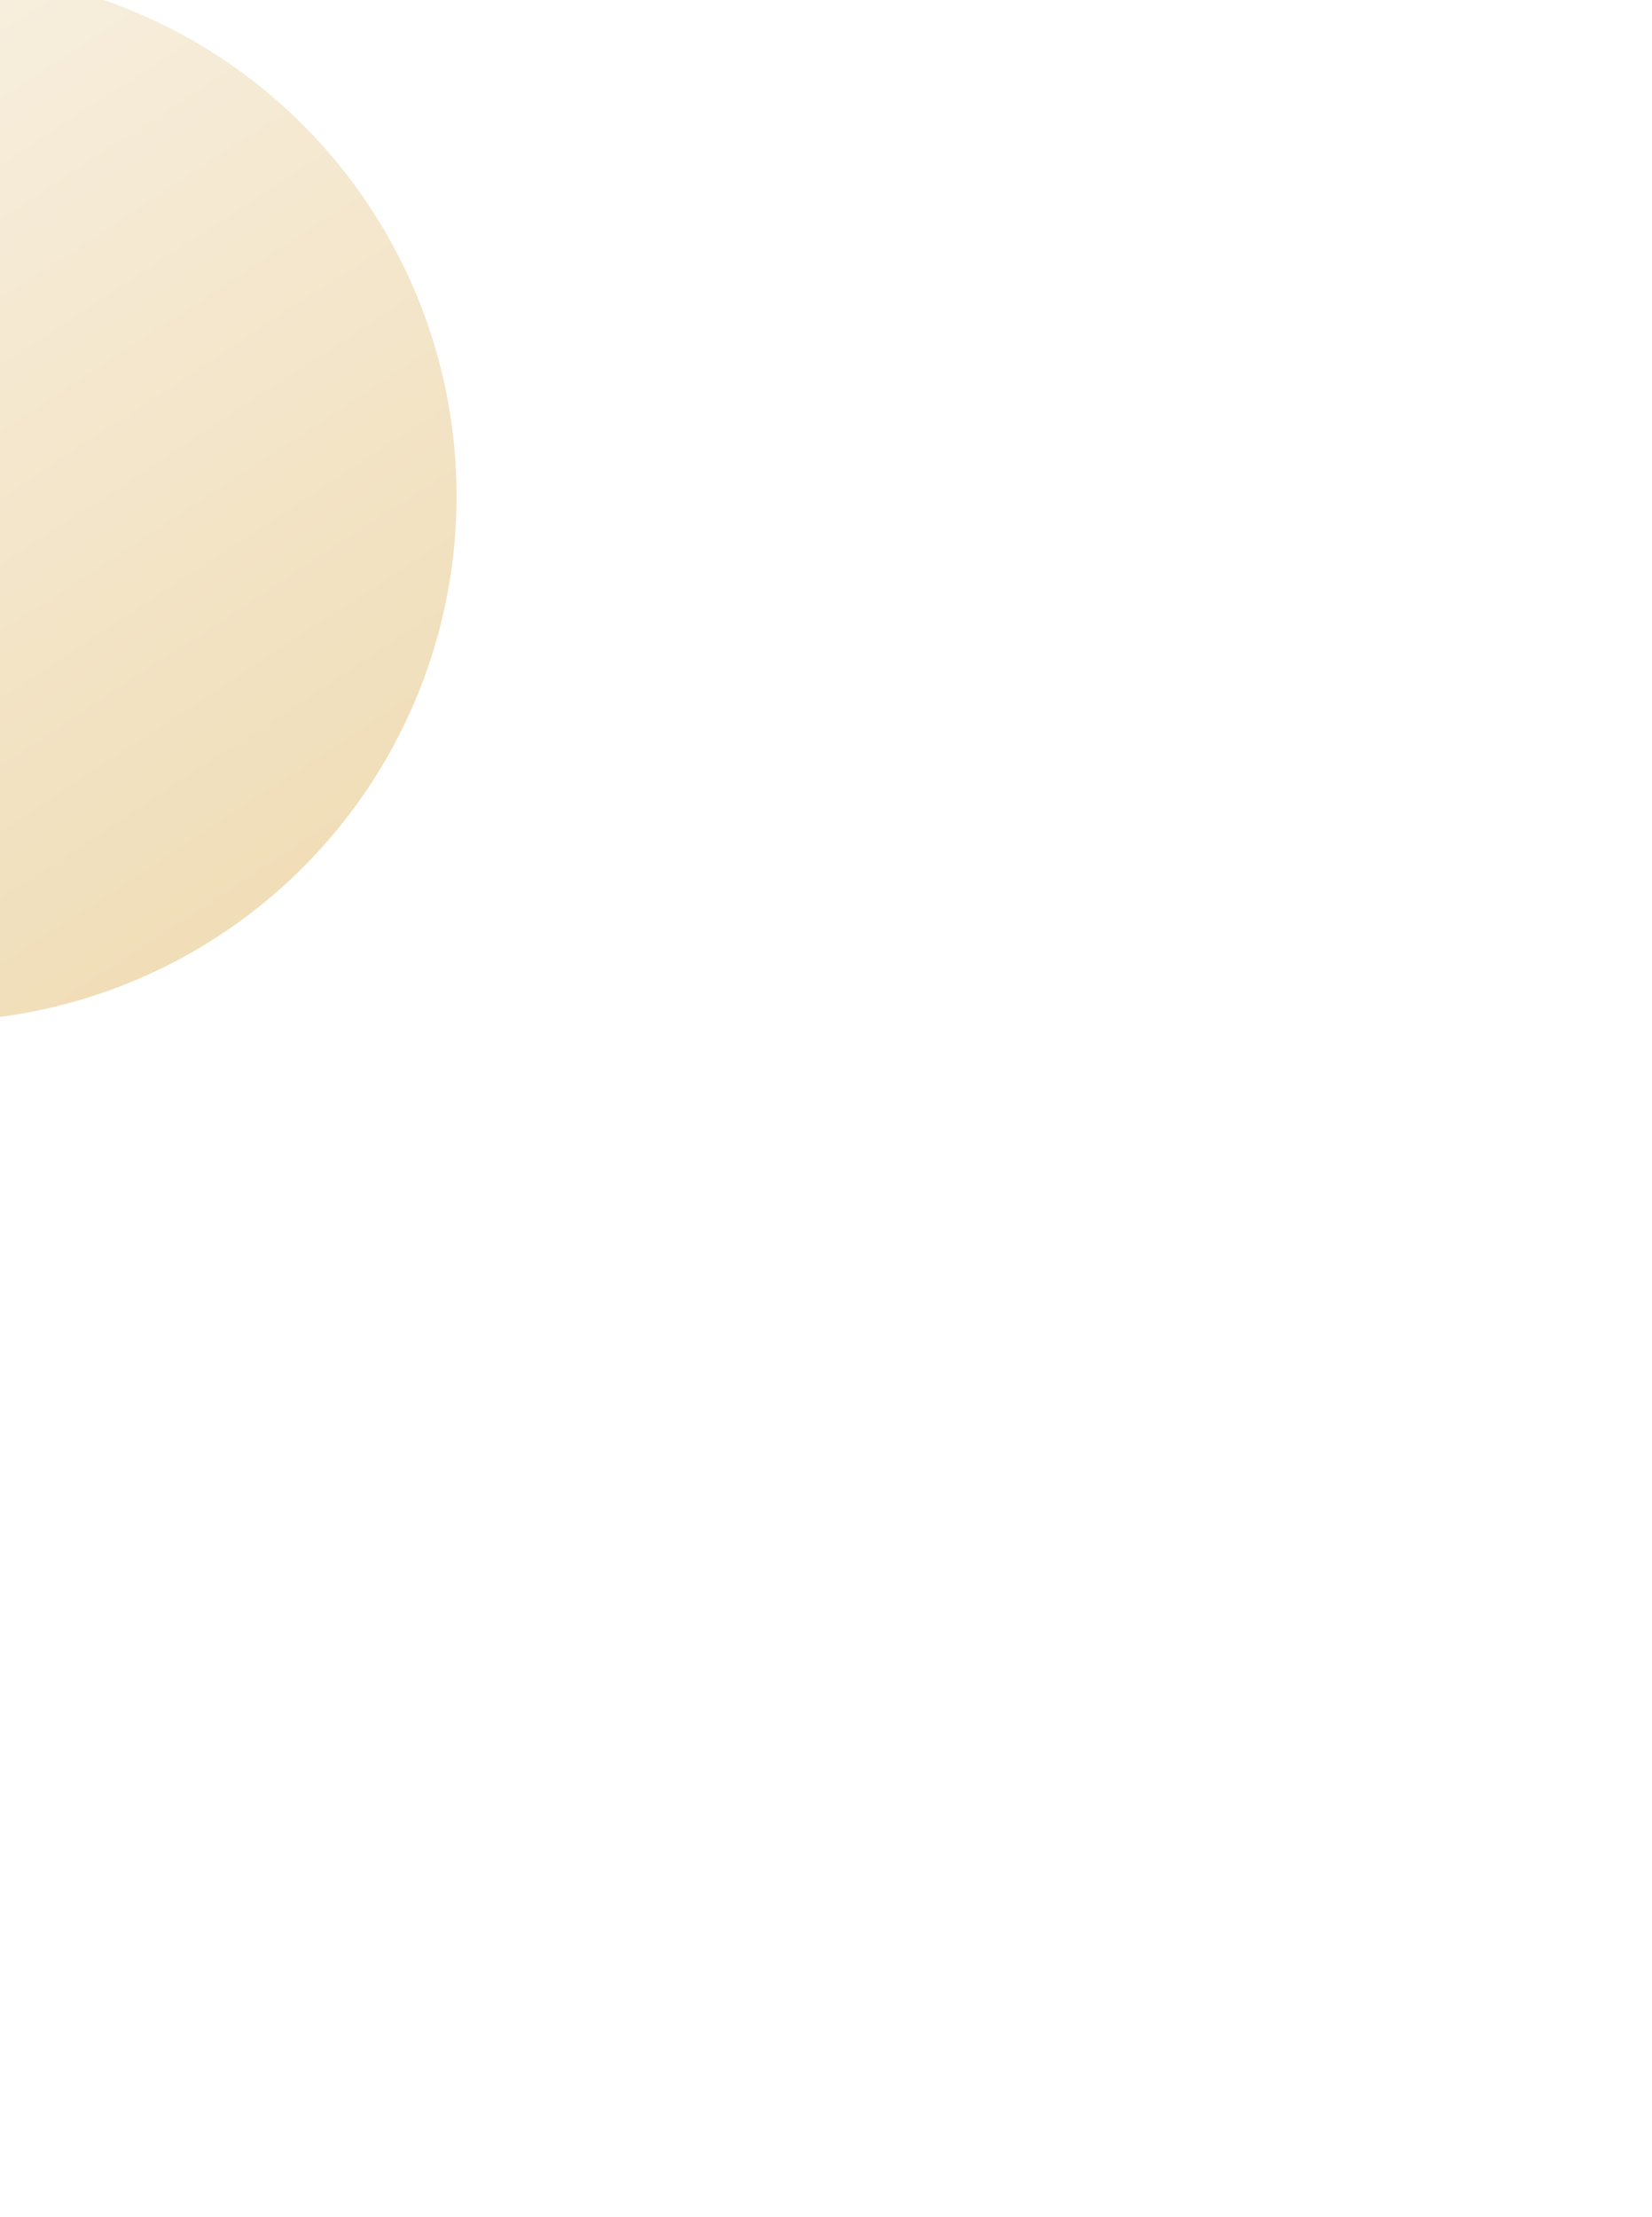  <svg width="398" height="534" viewBox="0 0 398 534" fill="none" xmlns="http://www.w3.org/2000/svg">
                <g opacity="0.5" filter="url(#filter0_f_41260_4973)">
                    <circle cx="-16.5" cy="119.5" r="126.5" fill="url(#paint0_linear_41260_4973)" />
                </g>
                <defs>
                    <filter id="filter0_f_41260_4973" x="-430.4" y="-294.4" width="827.8" height="827.8"
                        filterUnits="userSpaceOnUse" color-interpolation-filters="sRGB">
                        <feFlood flood-opacity="0" result="BackgroundImageFix" />
                        <feBlend mode="normal" in="SourceGraphic" in2="BackgroundImageFix" result="shape" />
                        <feGaussianBlur stdDeviation="143.7" result="effect1_foregroundBlur_41260_4973" />
                    </filter>
                    <linearGradient id="paint0_linear_41260_4973" x1="-143" y1="-7" x2="44.557" y2="279.517"
                        gradientUnits="userSpaceOnUse">
                        <stop stop-color="#F4EAD8" />
                        <stop offset="1" stop-color="#E0B764" />
                    </linearGradient>
                </defs>
            </svg>